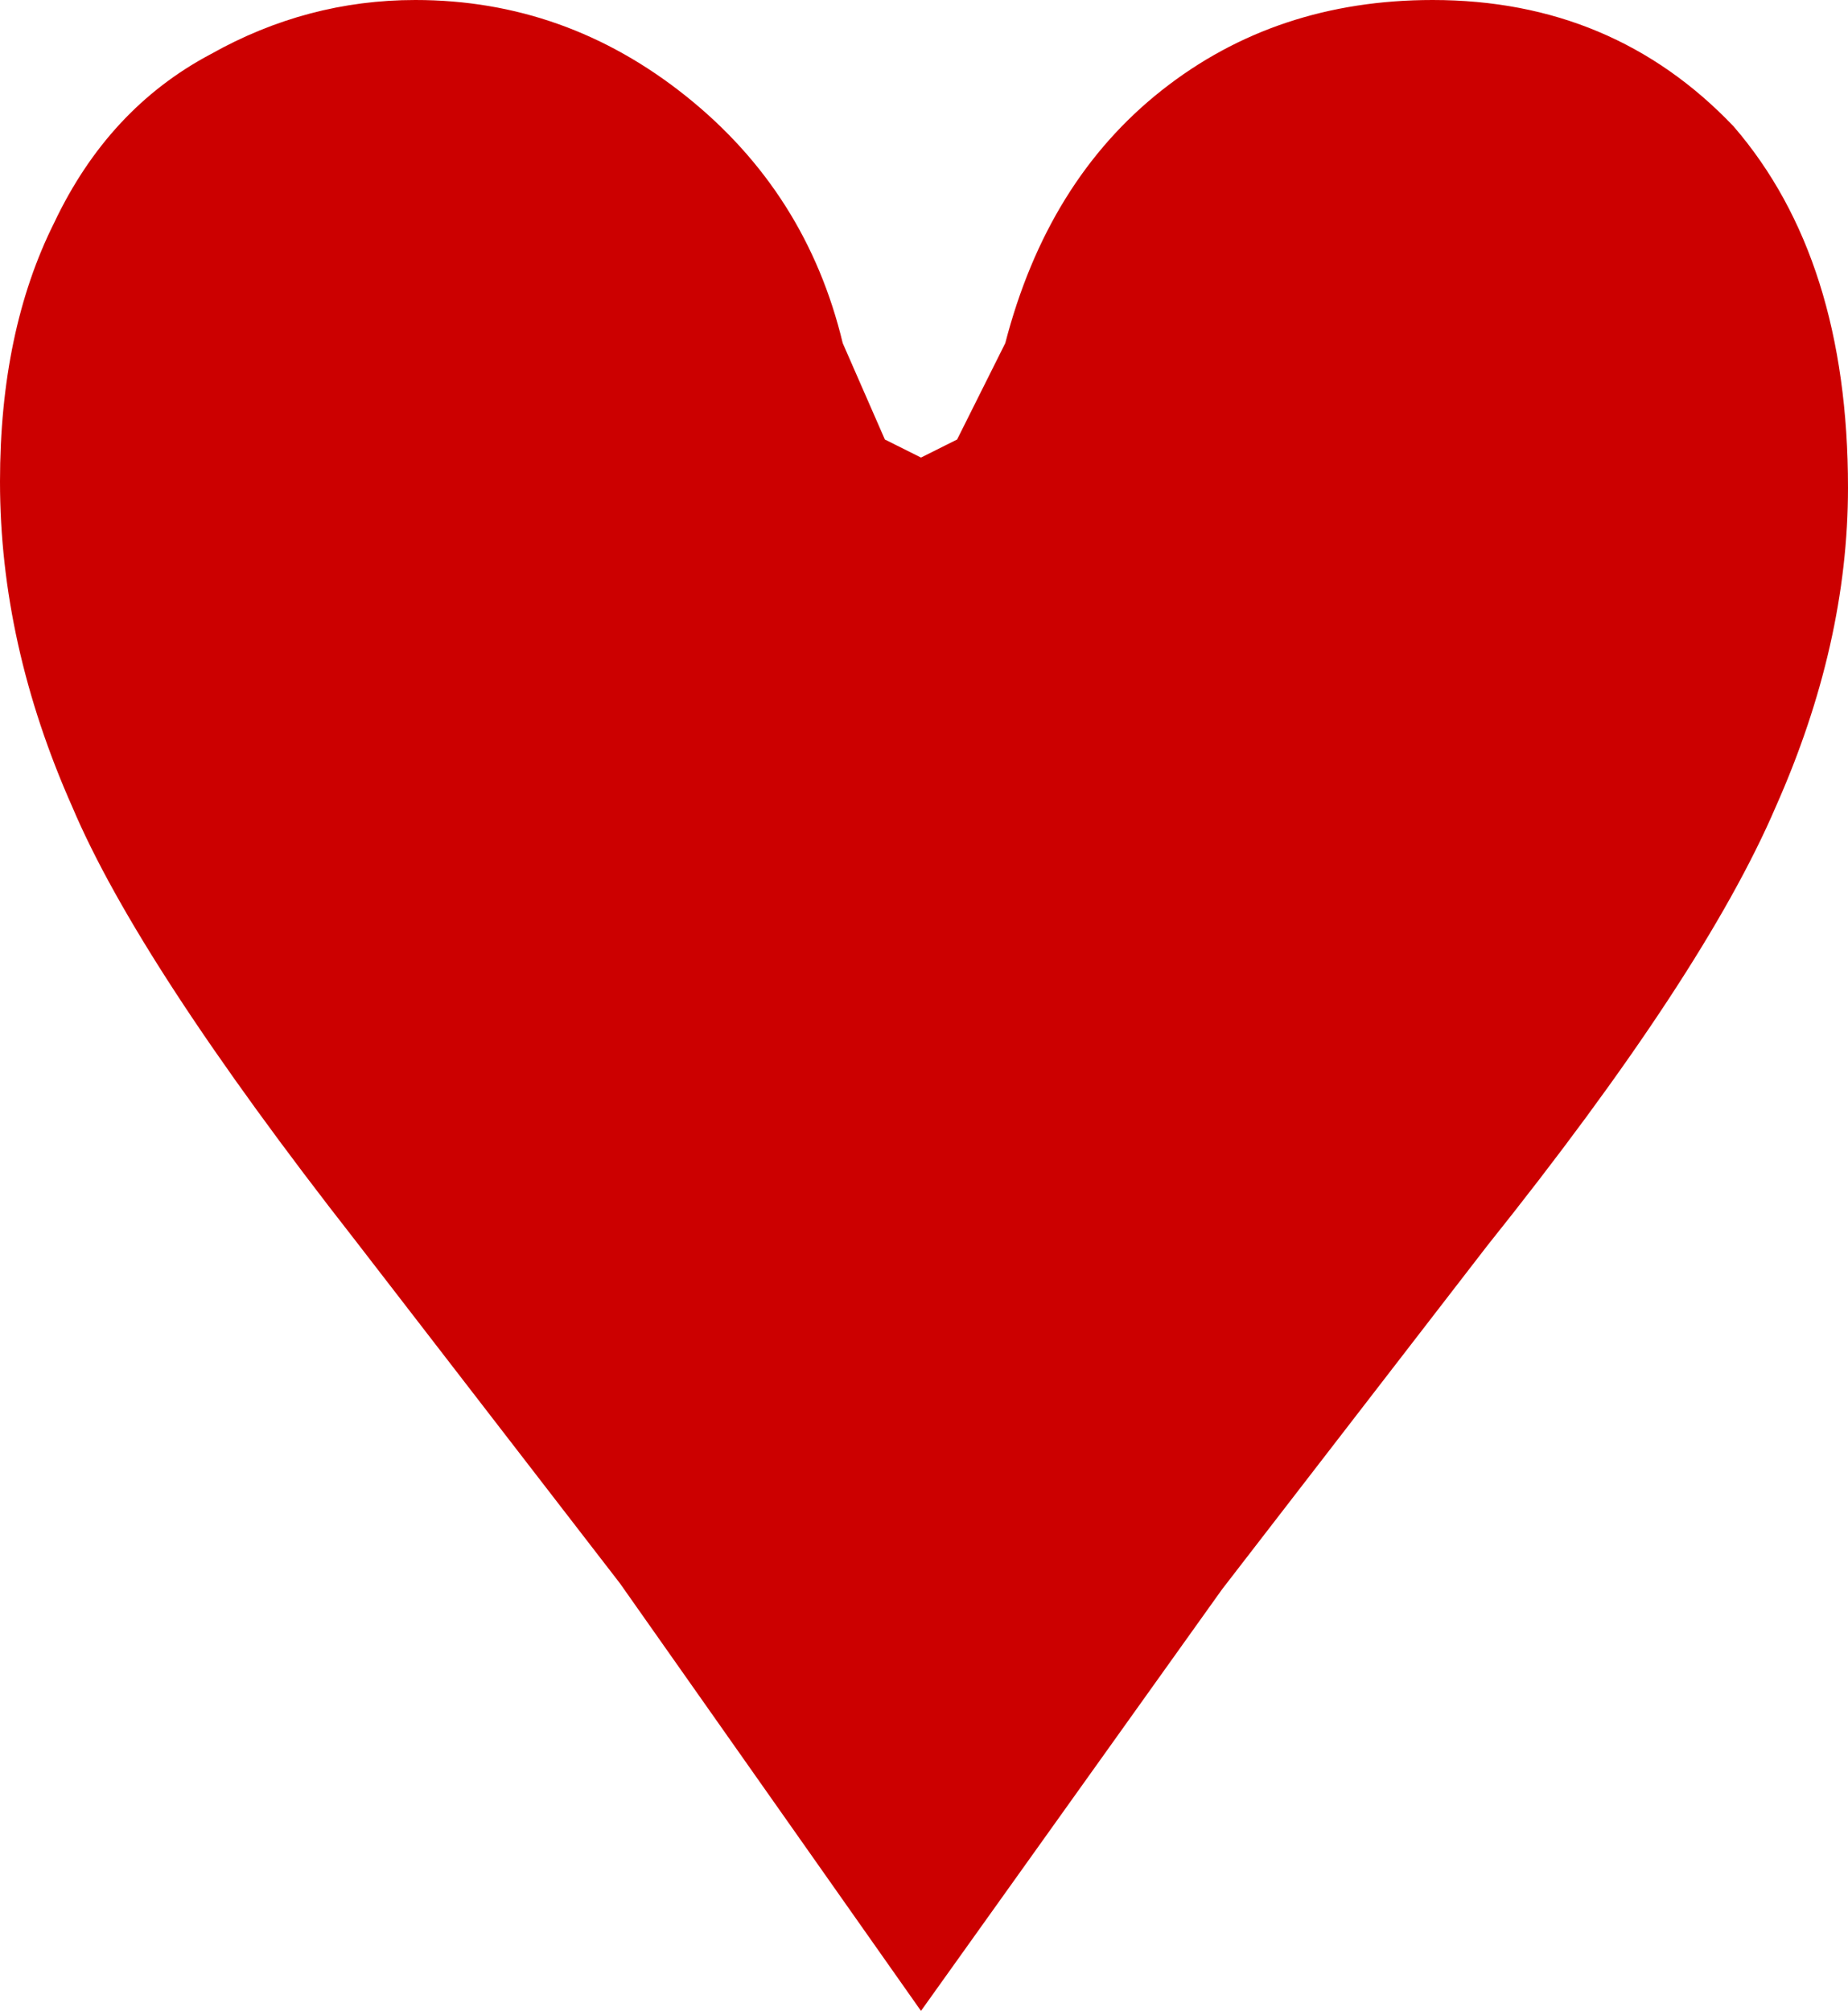 <?xml version="1.0" encoding="UTF-8" standalone="no"?>
<svg xmlns:xlink="http://www.w3.org/1999/xlink" height="16.7px" width="15.35px" xmlns="http://www.w3.org/2000/svg">
  <g transform="matrix(1.0, 0.0, 0.0, 1.0, -84.25, -410.95)">
    <path d="M96.15 410.95 Q97.65 410.95 98.65 412.0 99.6 413.1 99.6 415.0 99.6 416.3 99.0 417.65 98.4 419.05 96.6 421.3 L94.4 424.15 91.9 427.65 89.4 424.1 87.2 421.25 Q85.4 418.95 84.85 417.65 84.25 416.3 84.25 414.95 84.25 413.7 84.7 412.8 85.15 411.85 86.0 411.4 86.8 410.95 87.7 410.95 88.95 410.95 89.95 411.75 90.95 412.55 91.25 413.8 L91.6 414.6 91.9 414.75 92.2 414.6 92.6 413.8 Q92.95 412.45 93.9 411.7 94.85 410.95 96.15 410.95" fill="#cc0000" fill-rule="evenodd" stroke="none"/>
  </g>
</svg>
